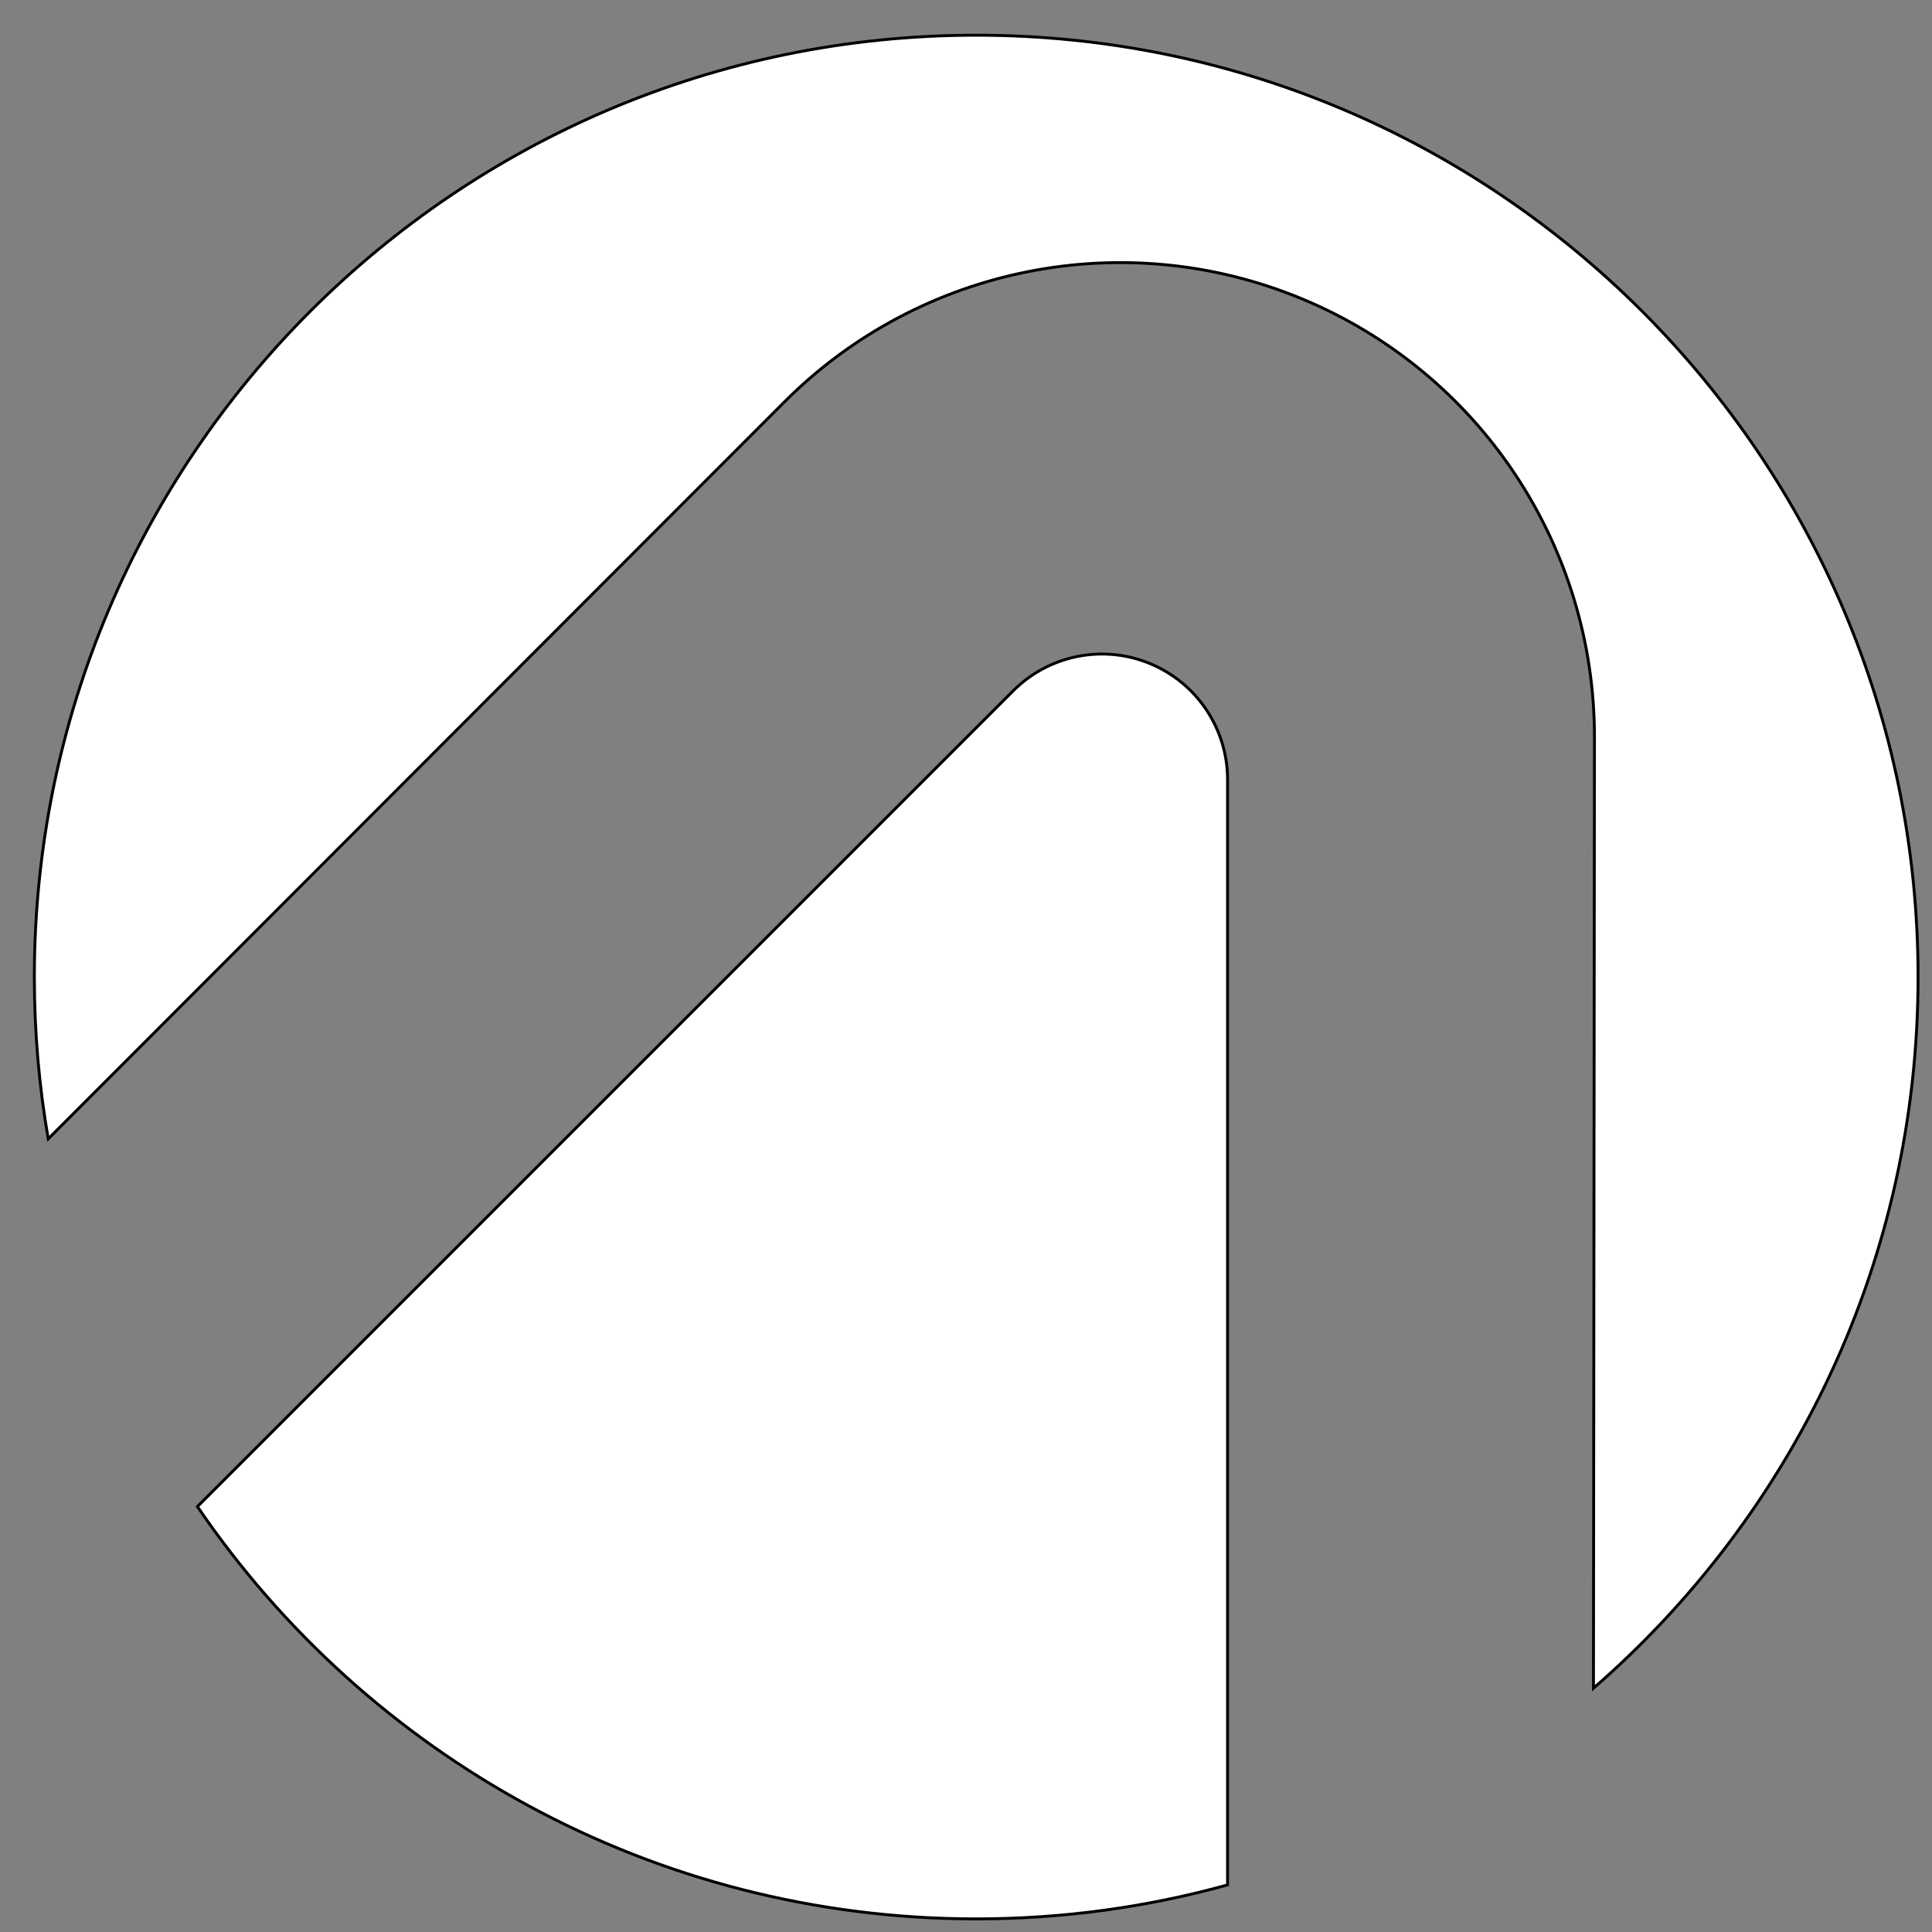 <svg width="100%" height="100%" viewBox="0 0 32 32" fill="currentColor" stroke="currentColor">
    <rect x="0" y="0" width="32" height="32" fill="#808080" stroke="none"/>
    <g transform="matrix(0.048,0,0,0.048,-11.239,-13.529)">
        <path d="M250.788,674.839C247.64,656.695 246,638.038 246,619C246,439.628 391.628,294 571,294C750.372,294 896,439.628 896,619C896,716.926 852.596,804.795 783.993,864.401L784.337,536.301C784.407,470.062 744.541,410.313 683.35,384.948C622.16,359.583 551.714,373.605 504.9,420.467L250.788,674.839ZM657.735,932.278C630.12,939.917 601.033,944 571,944C459.358,944 360.788,887.586 302.267,801.733L583.769,520.231C596.161,507.839 614.797,504.132 630.988,510.839C647.179,517.545 657.735,533.344 657.735,550.869L657.735,932.278Z" style="fill:white;"/>
    </g>
    <style>
        .main{fill:black;} @media (prefers-color-scheme: dark) { .main{fill:white;} }
    </style>
</svg>
